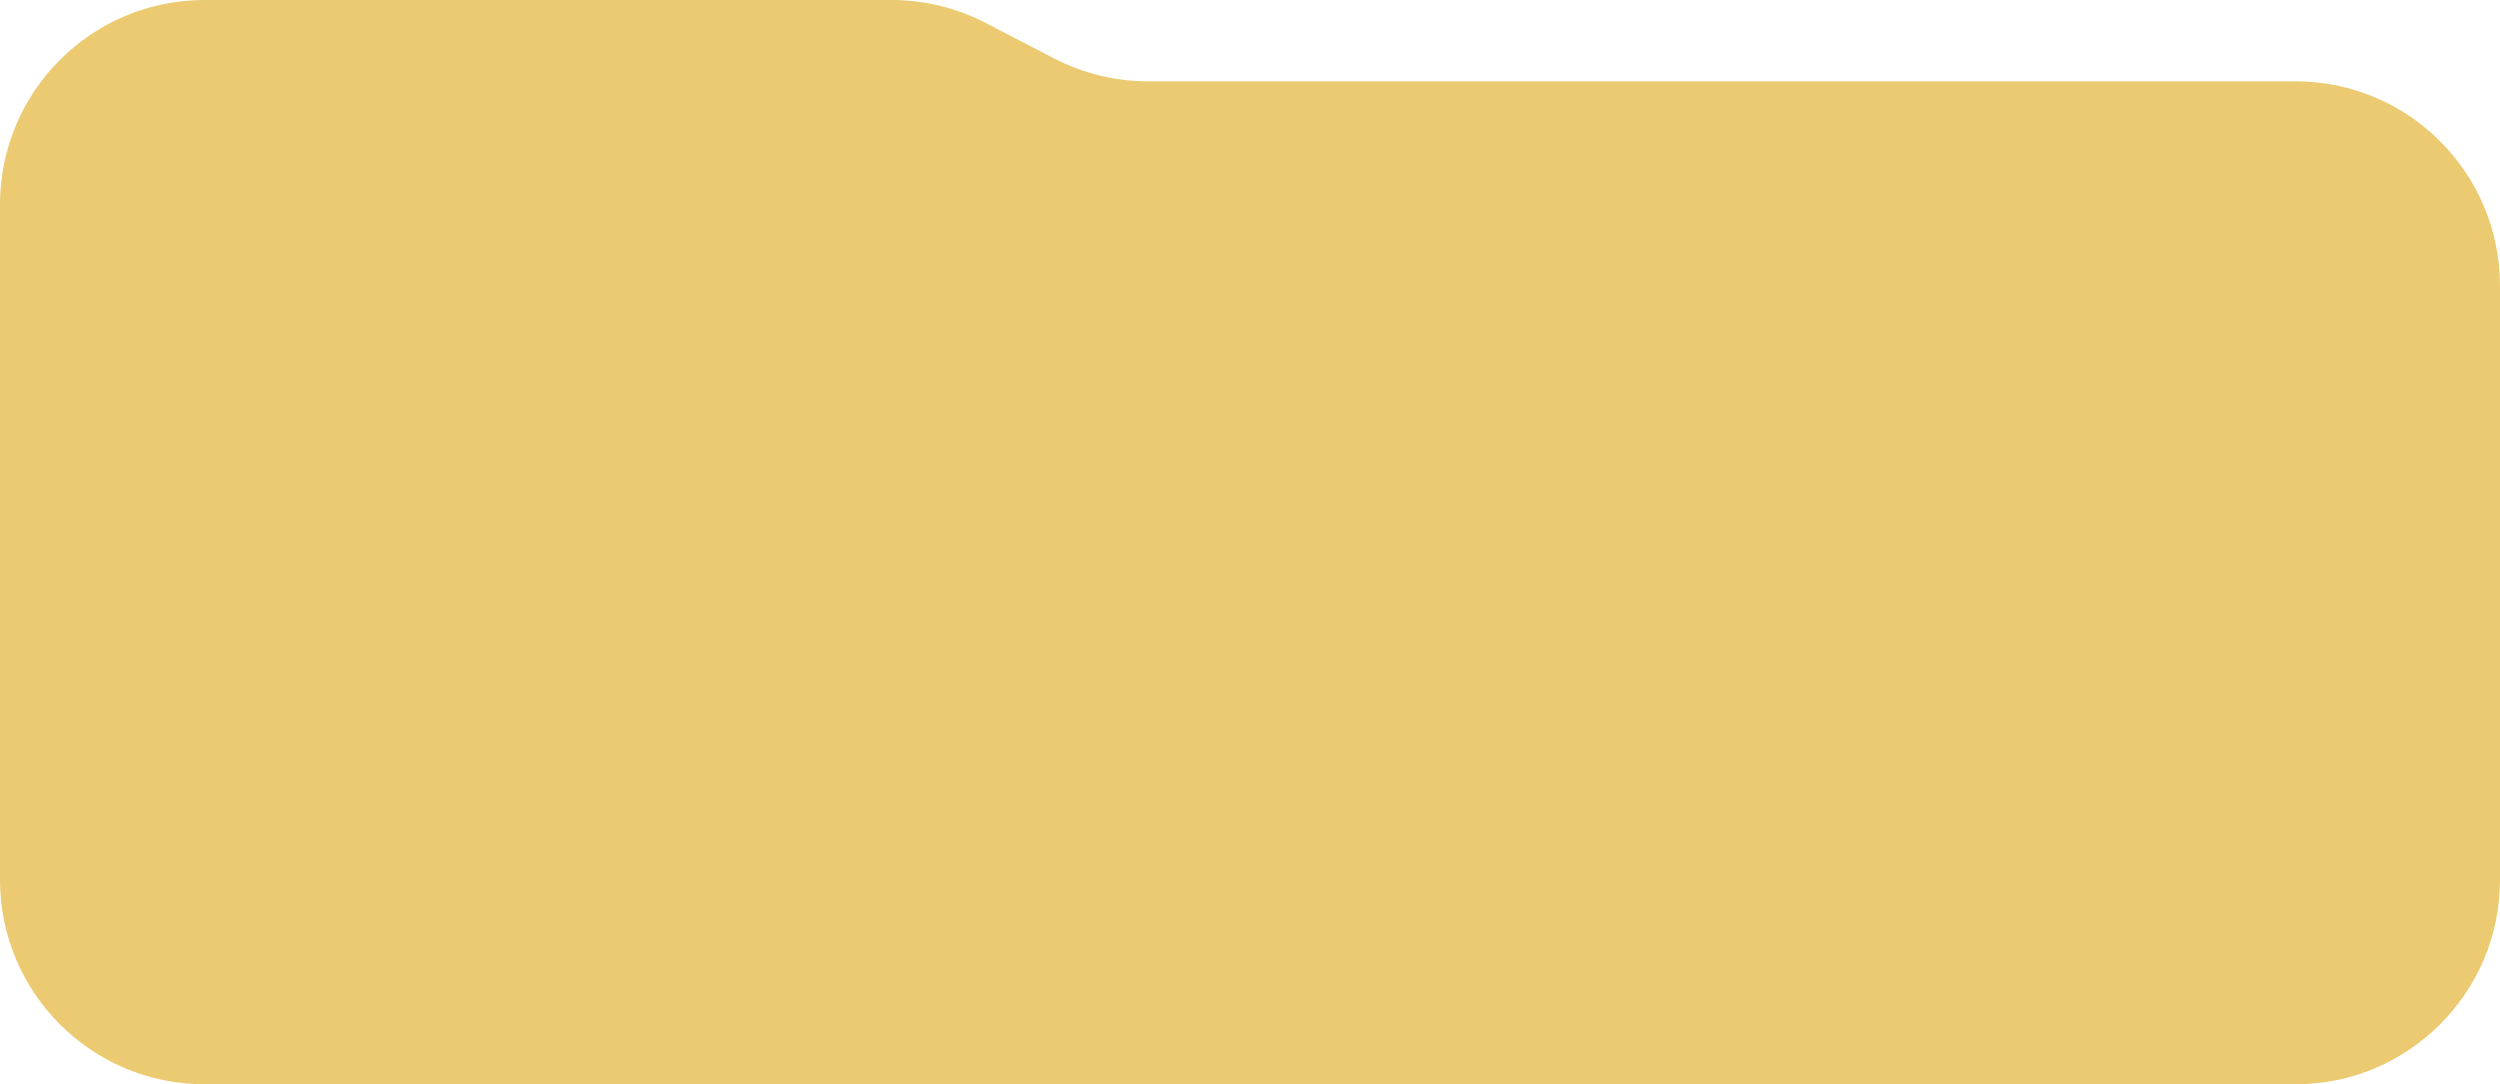 <svg width="611" height="265" viewBox="0 0 611 265" fill="none" xmlns="http://www.w3.org/2000/svg">
<path d="M50 0C22.386 0 0 22.386 0 50V215C0 242.614 22.386 265 50 265H561C588.614 265 611 242.614 611 215V69.878C611 42.264 588.614 19.878 561 19.878H280.611C272.6 19.878 264.707 17.953 257.595 14.266L240.905 5.612C233.793 1.925 225.9 0 217.889 0H50Z" fill="#EBCA71"/>
</svg>
